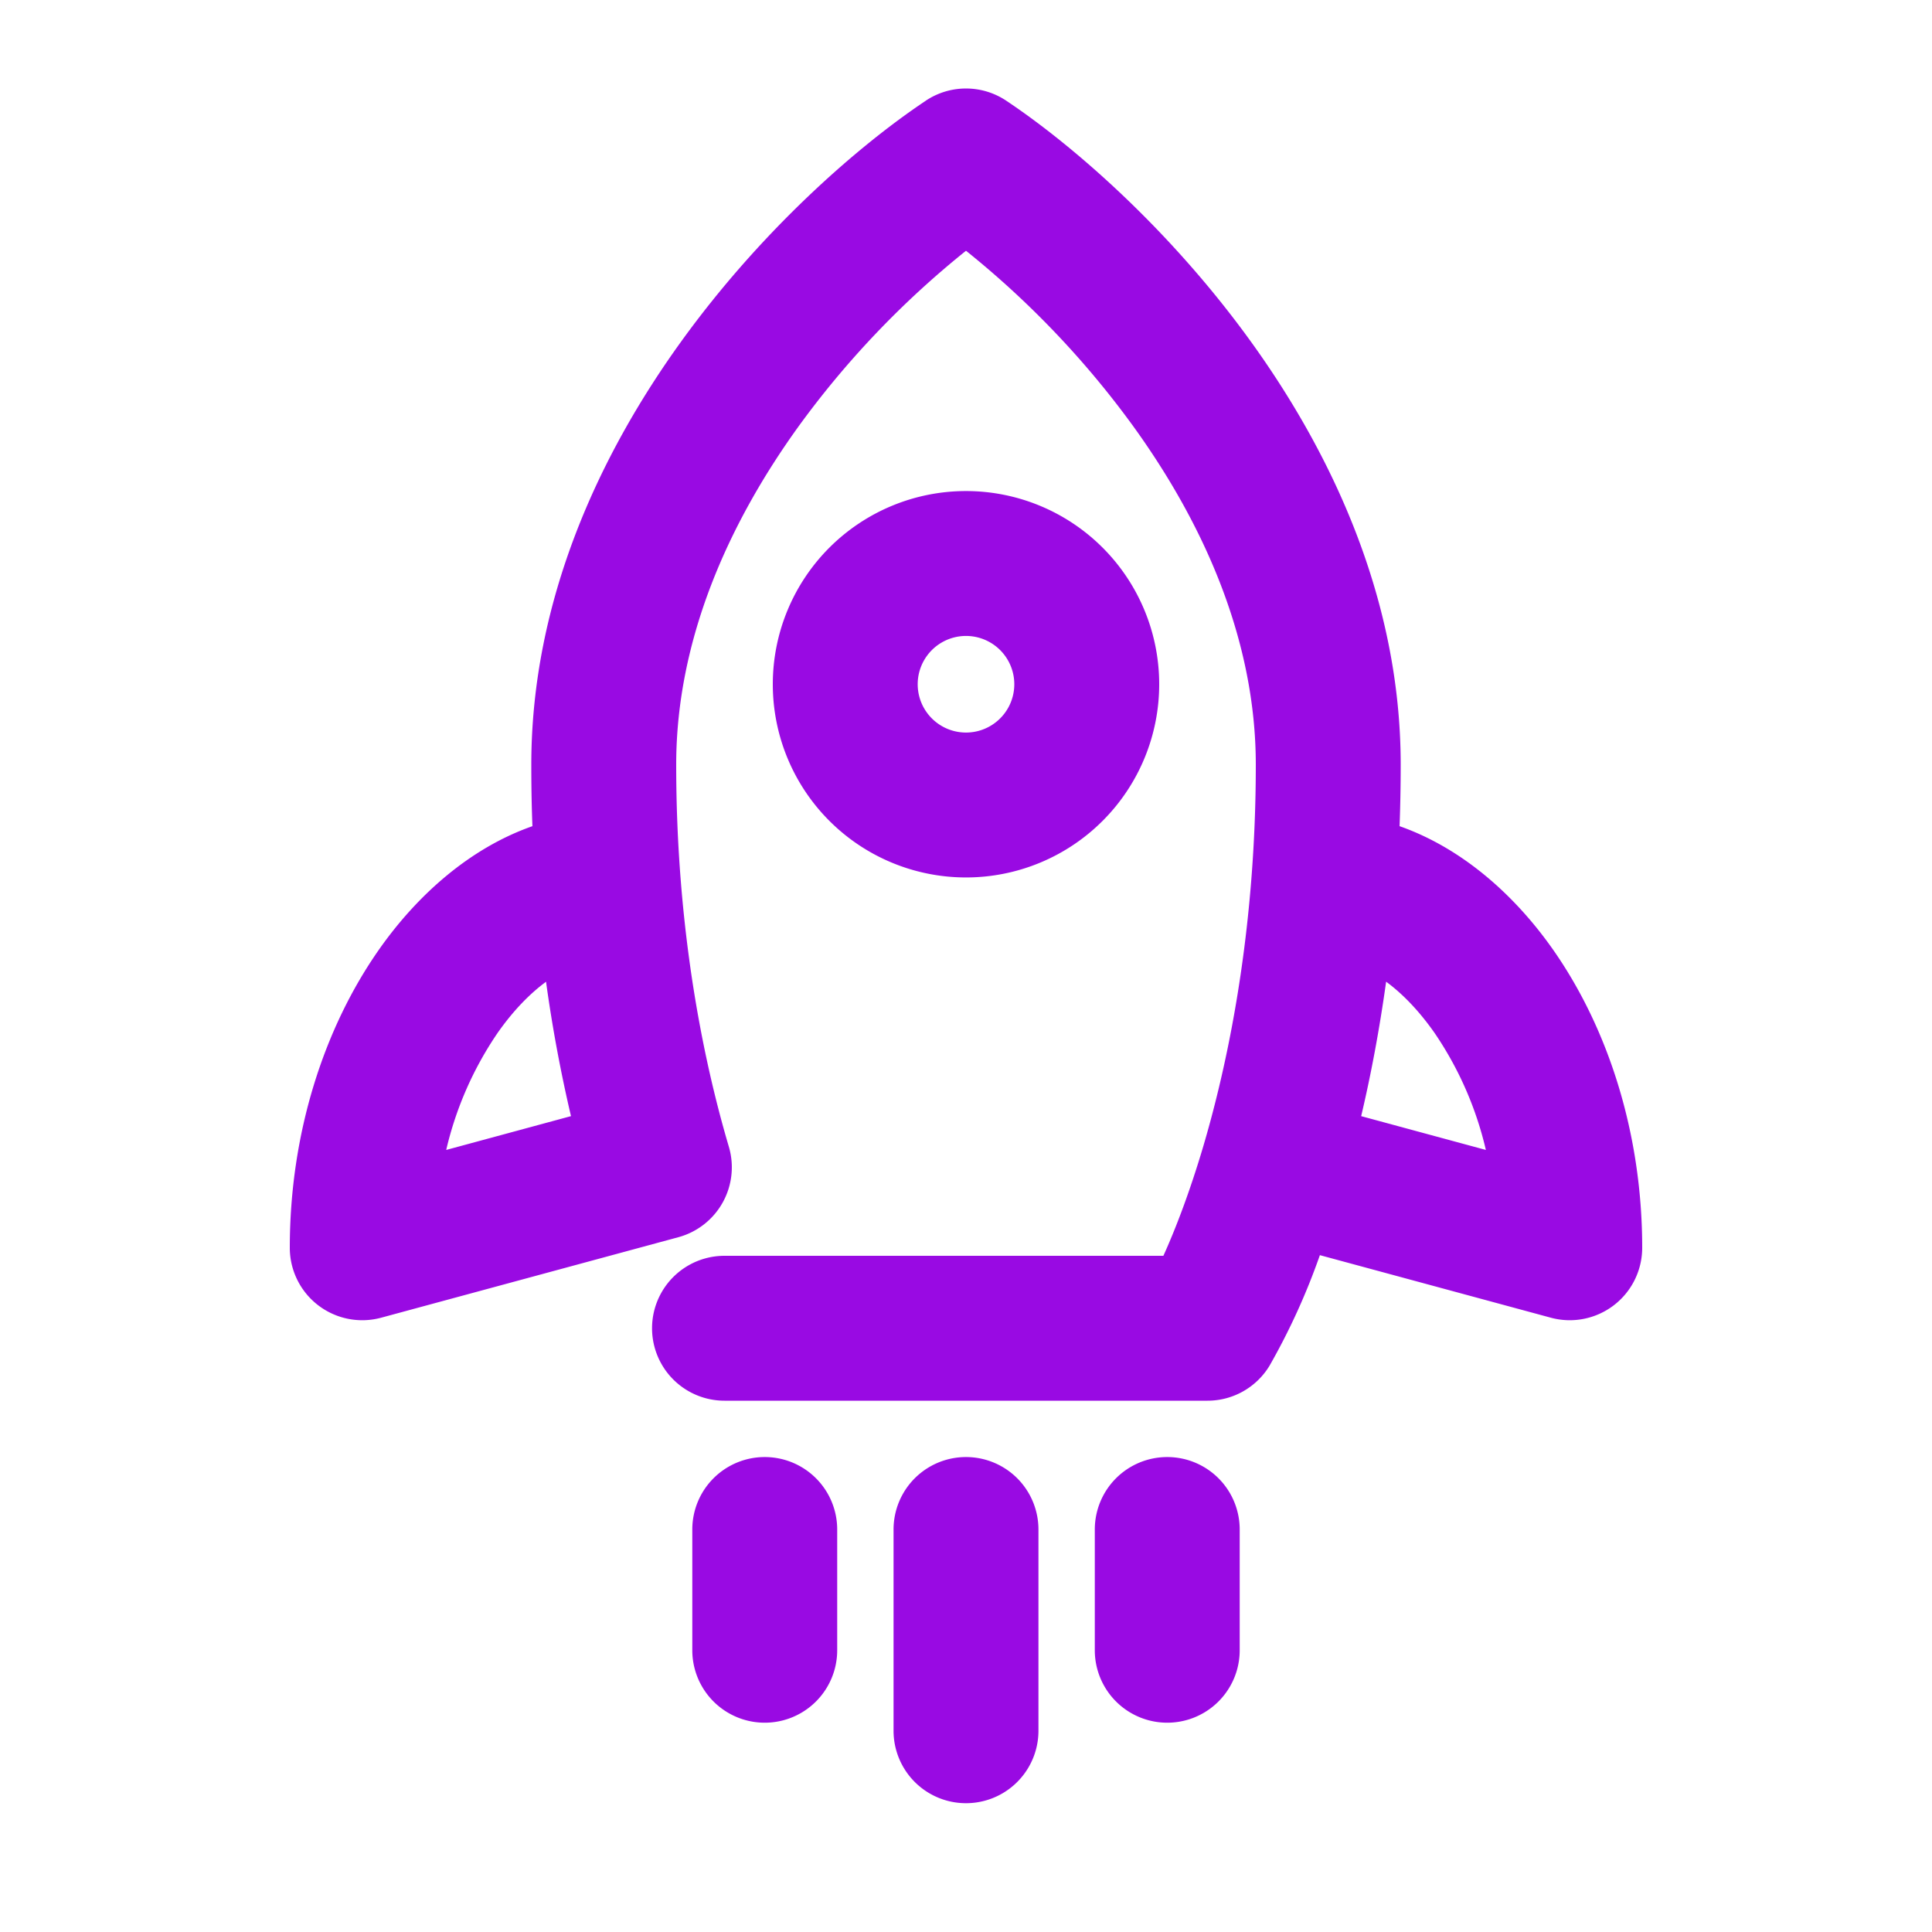 <?xml version="1.0" encoding="UTF-8"?>
<svg xmlns="http://www.w3.org/2000/svg" fill="none" viewBox="0 0 24 24"><path fill="#1E1E20" fill-rule="evenodd" d="M11.5 1.251a.9.9 0 0 1 1 0c.833.556 2.038 1.604 3.043 2.998C16.547 5.642 17.4 7.449 17.4 9.5c0 .26-.005.514-.014.763.768.27 1.424.846 1.906 1.533.682.973 1.108 2.28 1.108 3.704a.9.9 0 0 1-1.135.869l-2.869-.777a8.311 8.311 0 0 1-.624 1.371.9.9 0 0 1-.772.437H9a.9.9 0 1 1 0-1.8h5.452c.148-.327.324-.782.494-1.355.258-.873.494-1.995.598-3.316.036-.454.056-.93.056-1.429 0-1.549-.647-2.992-1.518-4.199A11.325 11.325 0 0 0 12 3.115a11.32 11.32 0 0 0-2.083 2.186C9.047 6.508 8.4 7.951 8.4 9.5c0 .498.02.975.056 1.43.104 1.32.34 2.442.598 3.315a.9.9 0 0 1-.627 1.124l-3.692 1A.9.9 0 0 1 3.6 15.5c0-1.424.426-2.731 1.108-3.704.482-.687 1.138-1.264 1.906-1.533-.01-.25-.014-.504-.014-.763 0-2.051.853-3.858 1.857-5.251 1.005-1.394 2.21-2.442 3.044-2.998zM6.784 12.195c-.2.147-.405.355-.601.634a4.313 4.313 0 0 0-.64 1.456l1.55-.42a18.127 18.127 0 0 1-.31-1.67zm10.124 1.67l1.55.42a4.314 4.314 0 0 0-.639-1.456c-.196-.279-.4-.487-.6-.634-.084.603-.19 1.162-.31 1.67zM12 7.9a.6.6 0 1 0 0 1.2.6.6 0 0 0 0-1.2zm-2.4.6a2.4 2.4 0 1 1 4.8 0 2.4 2.4 0 0 1-4.8 0zm-.1 9.6a.9.9 0 0 1 .9.9v1.5a.9.9 0 1 1-1.8 0V19a.9.9 0 0 1 .9-.9zm2.5 0a.9.9 0 0 1 .9.9v2.5a.9.9 0 0 1-1.8 0V19a.9.9 0 0 1 .9-.9zm2.5 0a.9.9 0 0 1 .9.9v1.5a.9.9 0 0 1-1.8 0V19a.9.9 0 0 1 .9-.9z" clip-rule="evenodd" style="fill: #990ae3;"/></svg>
